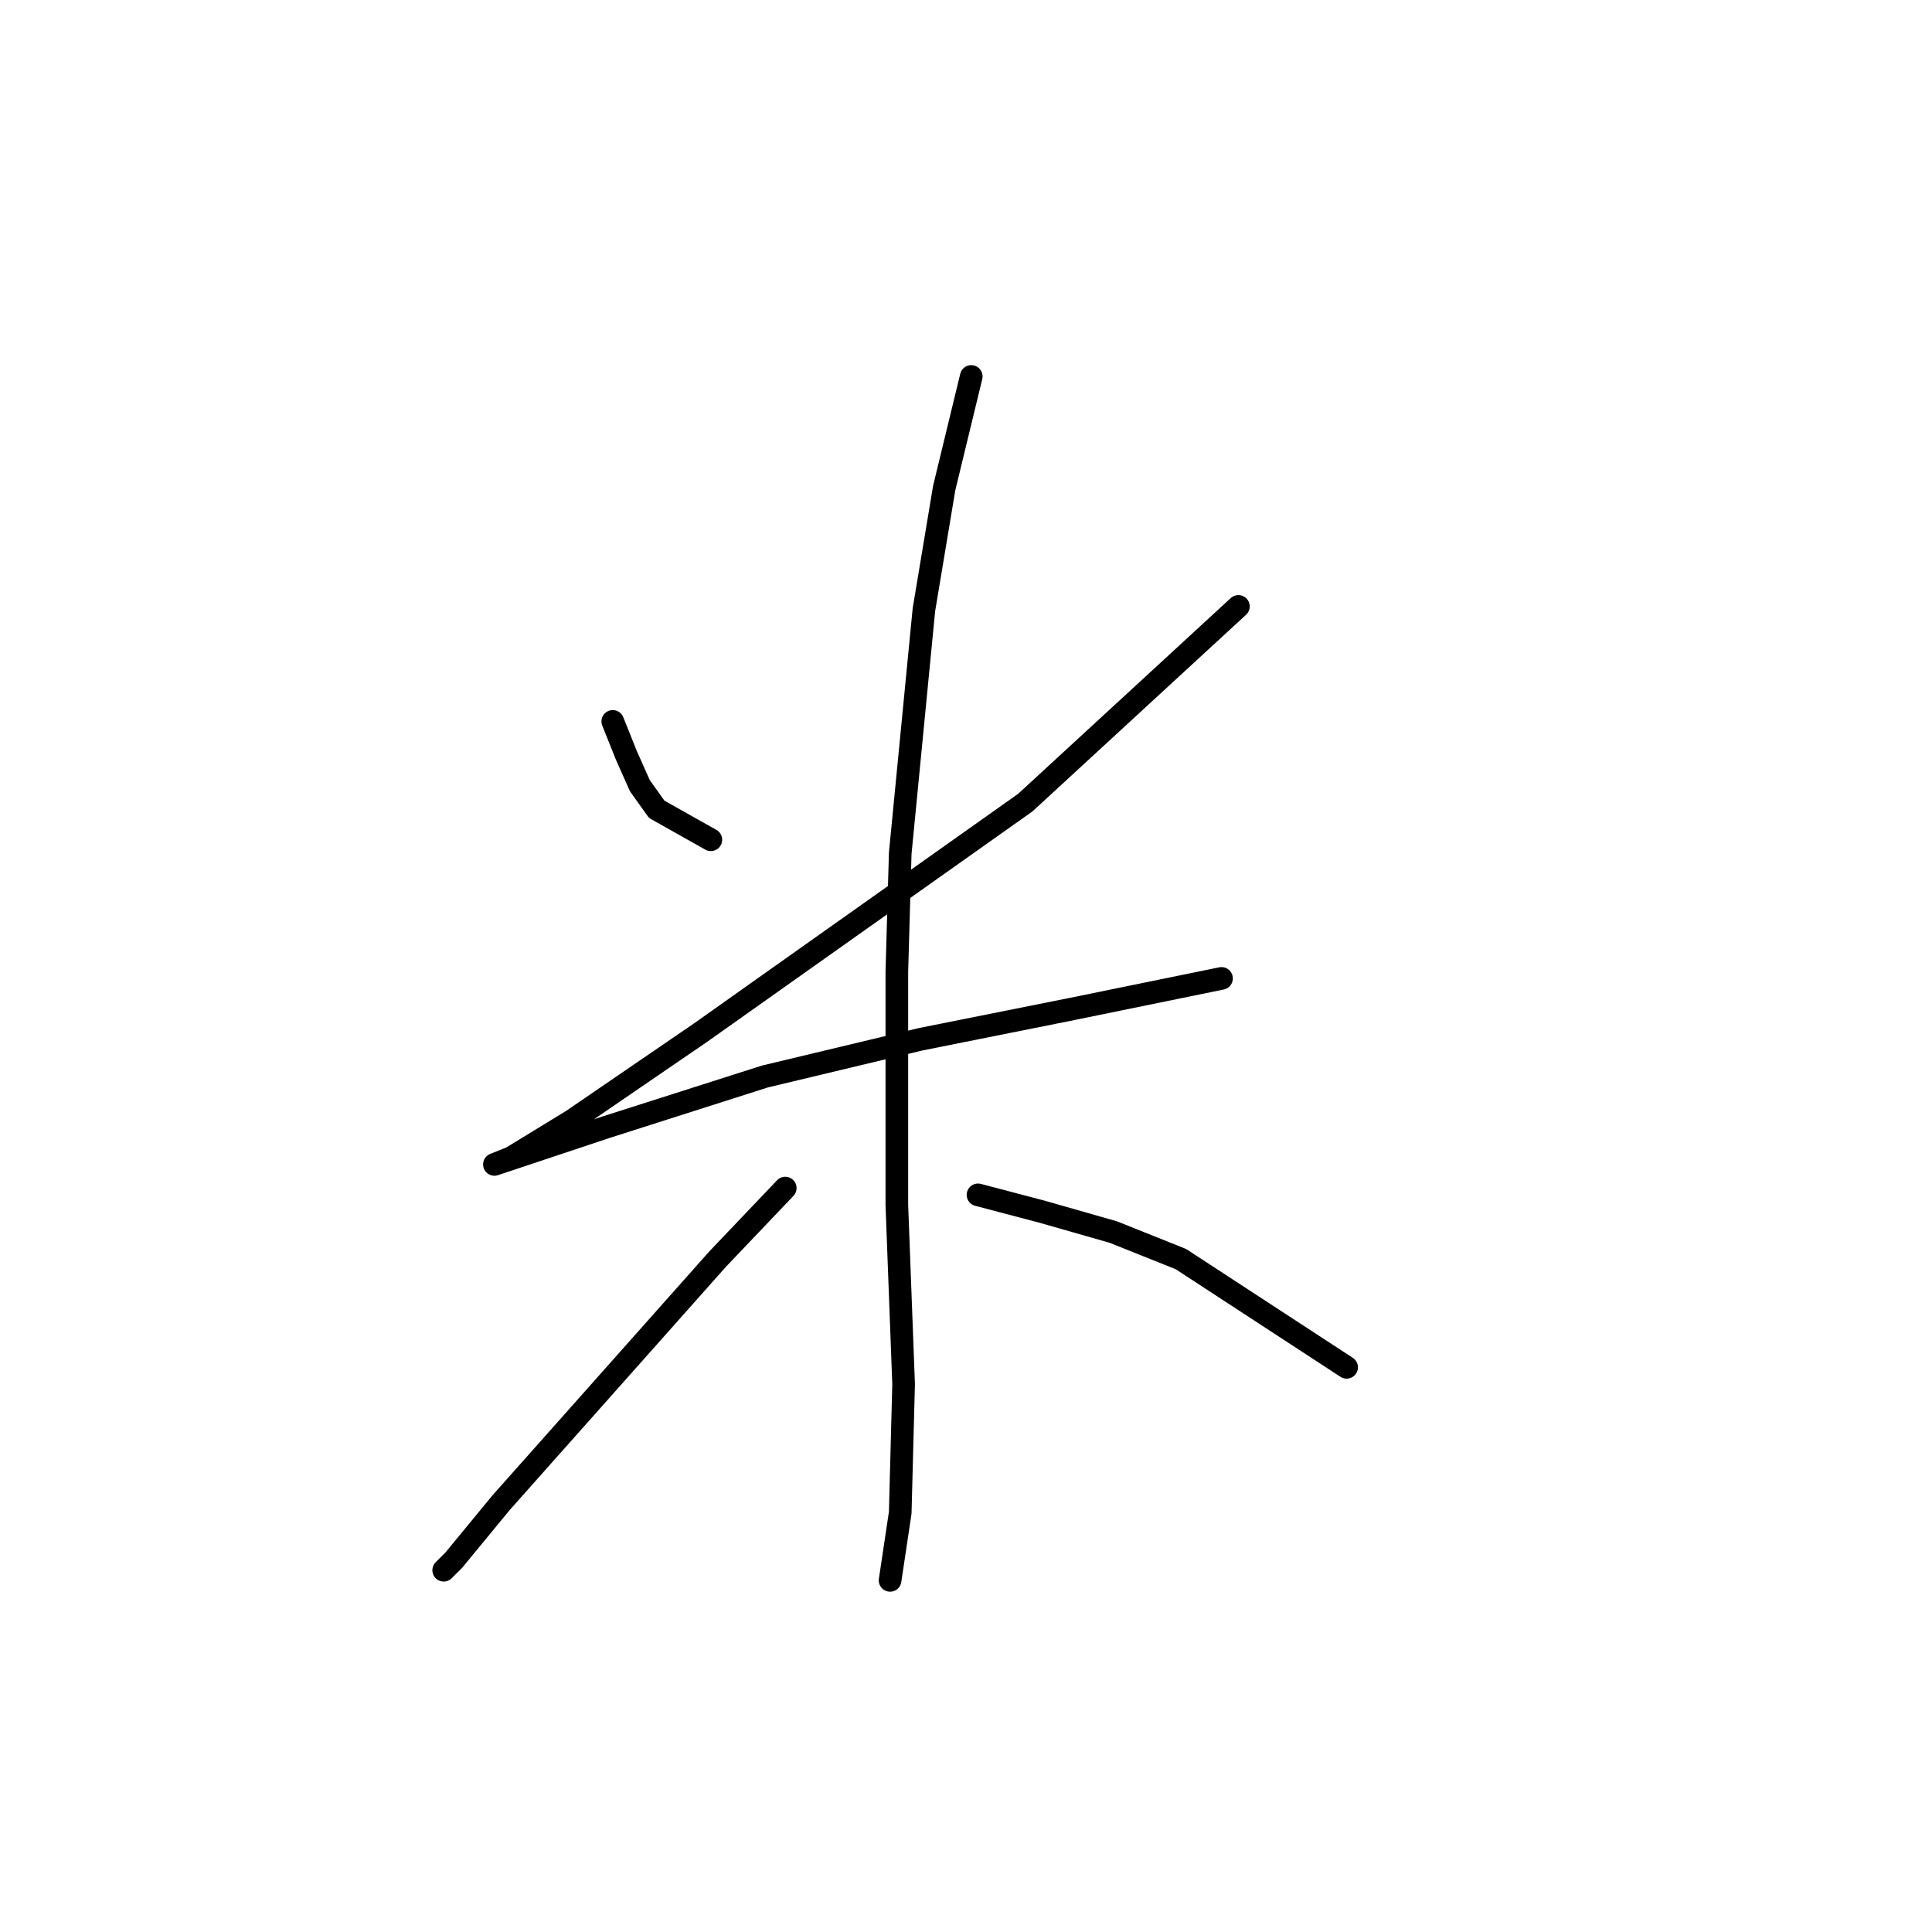 <?xml version="1.0" standalone="no"?>
    <svg width="256" height="256" xmlns="http://www.w3.org/2000/svg" version="1.1">
    <polyline stroke="black" stroke-width="3" stroke-linecap="round" fill="transparent" stroke-linejoin="round" points="81.196 95.59 82.989 100.071 84.781 104.104 87.022 107.24 94.191 111.273 94.191 111.273 " />
        <polyline stroke="black" stroke-width="3" stroke-linecap="round" fill="transparent" stroke-linejoin="round" points="164.095 80.354 135.865 106.344 92.847 136.815 75.819 148.466 67.753 153.395 65.513 154.291 66.857 153.843 80.3 149.362 101.361 142.64 121.974 137.711 142.138 133.678 161.855 129.645 161.855 129.645 " />
        <polyline stroke="black" stroke-width="3" stroke-linecap="round" fill="transparent" stroke-linejoin="round" points="128.695 49.883 125.11 64.671 122.422 80.802 119.285 113.066 118.837 128.749 118.837 159.668 119.733 183.417 119.285 200.445 117.941 209.407 117.941 209.407 " />
        <polyline stroke="black" stroke-width="3" stroke-linecap="round" fill="transparent" stroke-linejoin="round" points="104.05 157.428 95.088 166.838 66.409 199.101 60.136 206.719 58.791 208.063 58.791 208.063 " />
        <polyline stroke="black" stroke-width="3" stroke-linecap="round" fill="transparent" stroke-linejoin="round" points="129.591 158.324 138.105 160.564 147.515 163.253 156.477 166.838 178.434 181.177 178.434 181.177 " />
        </svg>